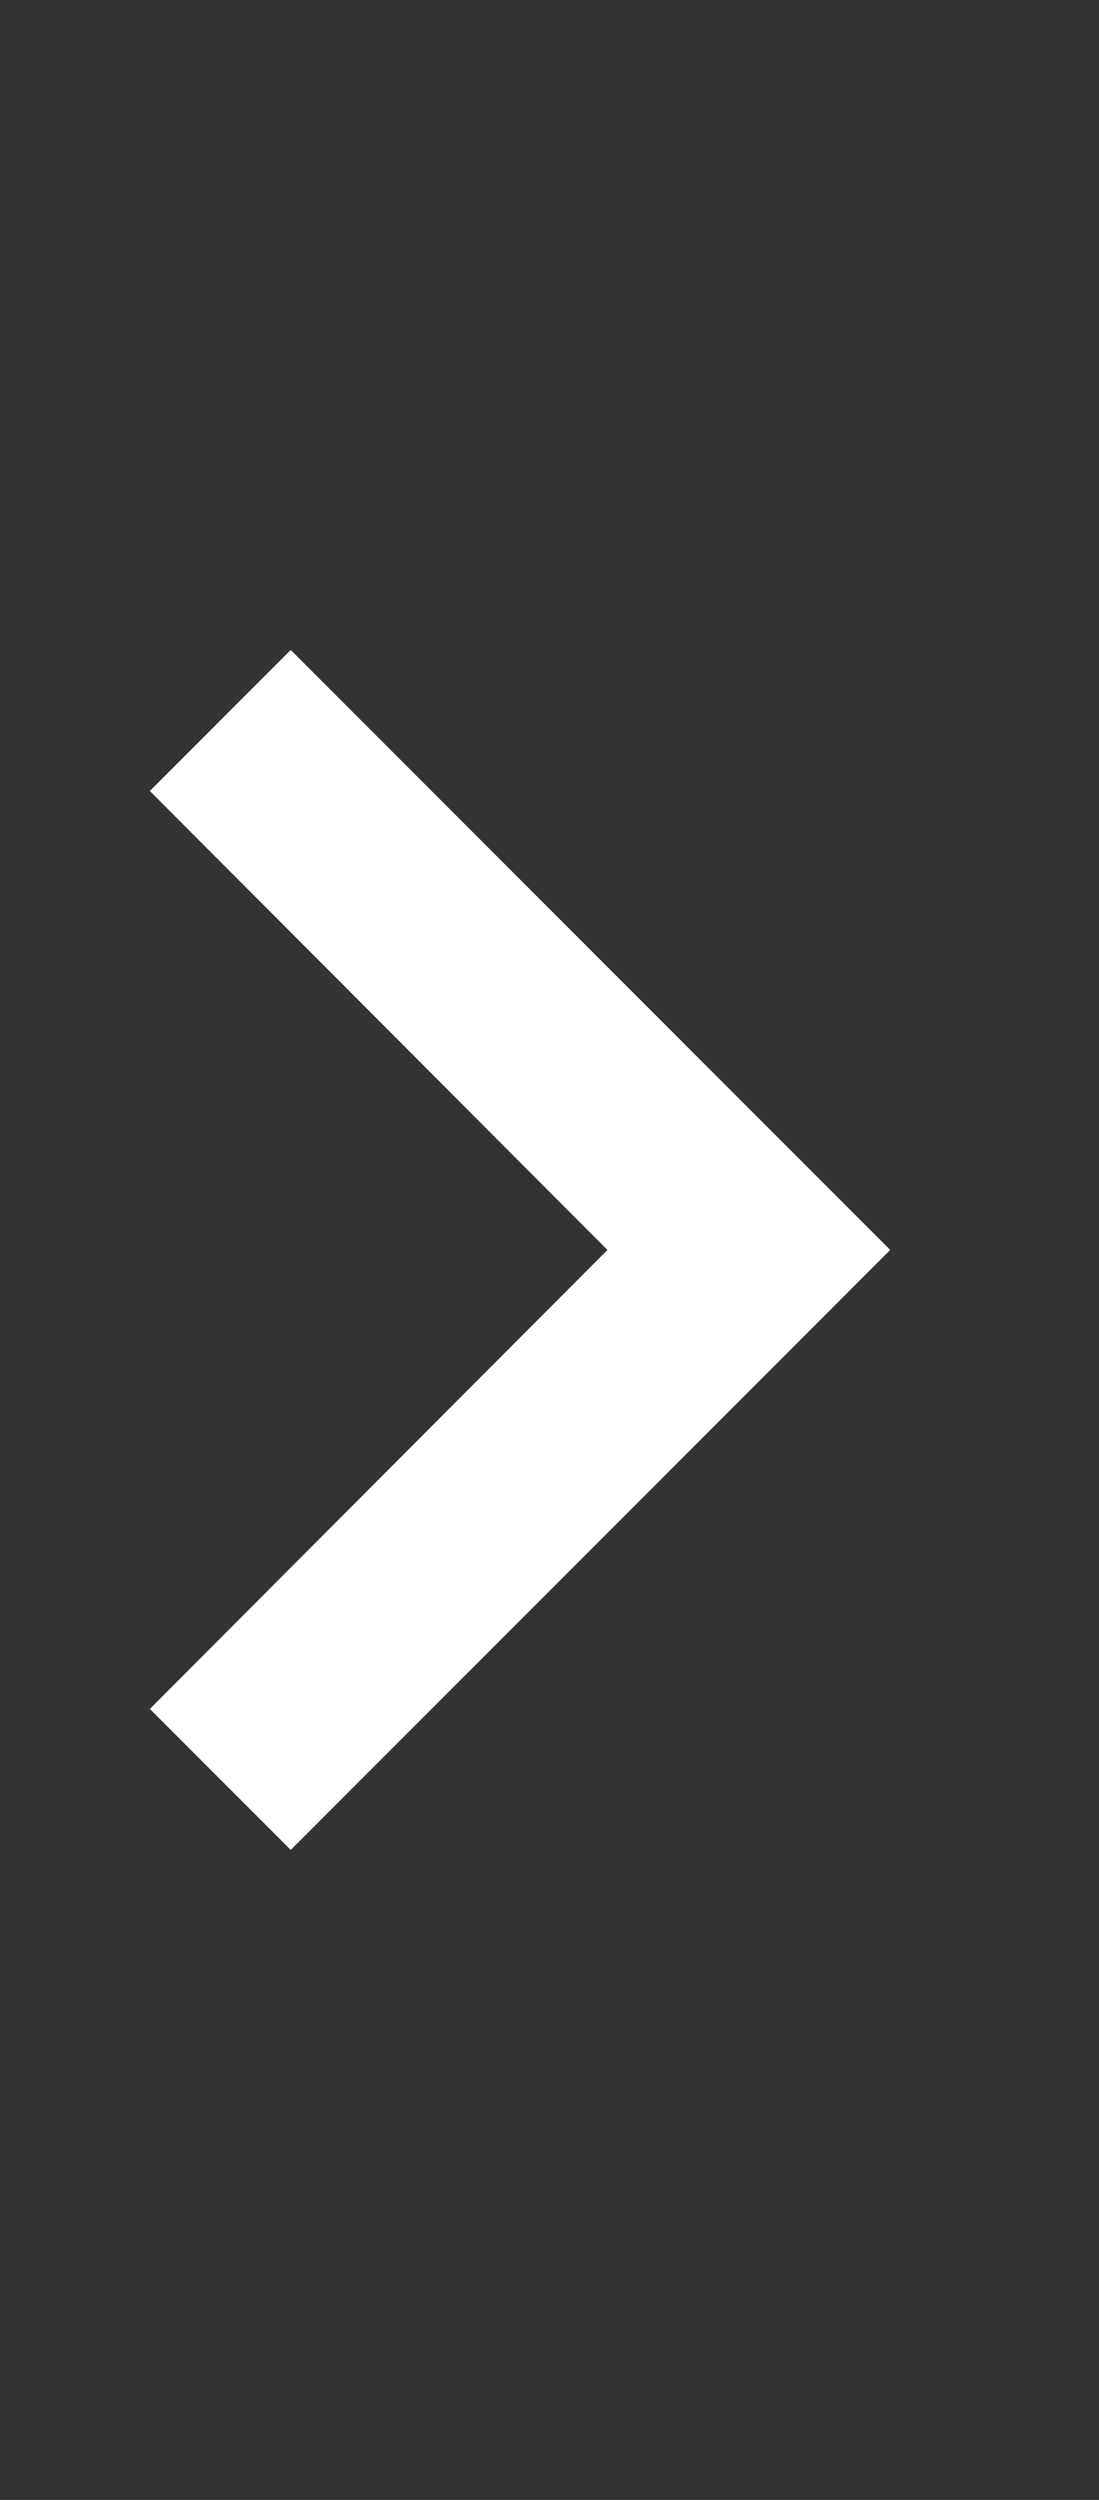 <svg width="11" height="25" viewBox="0 0 11 25" fill="none" xmlns="http://www.w3.org/2000/svg">
<rect x="0" y="0" width="11" height="25" fill="#333333" stroke="none"/>
<path d="M2.91 6.5L1.5 7.91L6.08 12.5L1.5 17.09L2.91 18.5L8.91 12.5L2.91 6.5Z" fill="white"/>
</svg>
